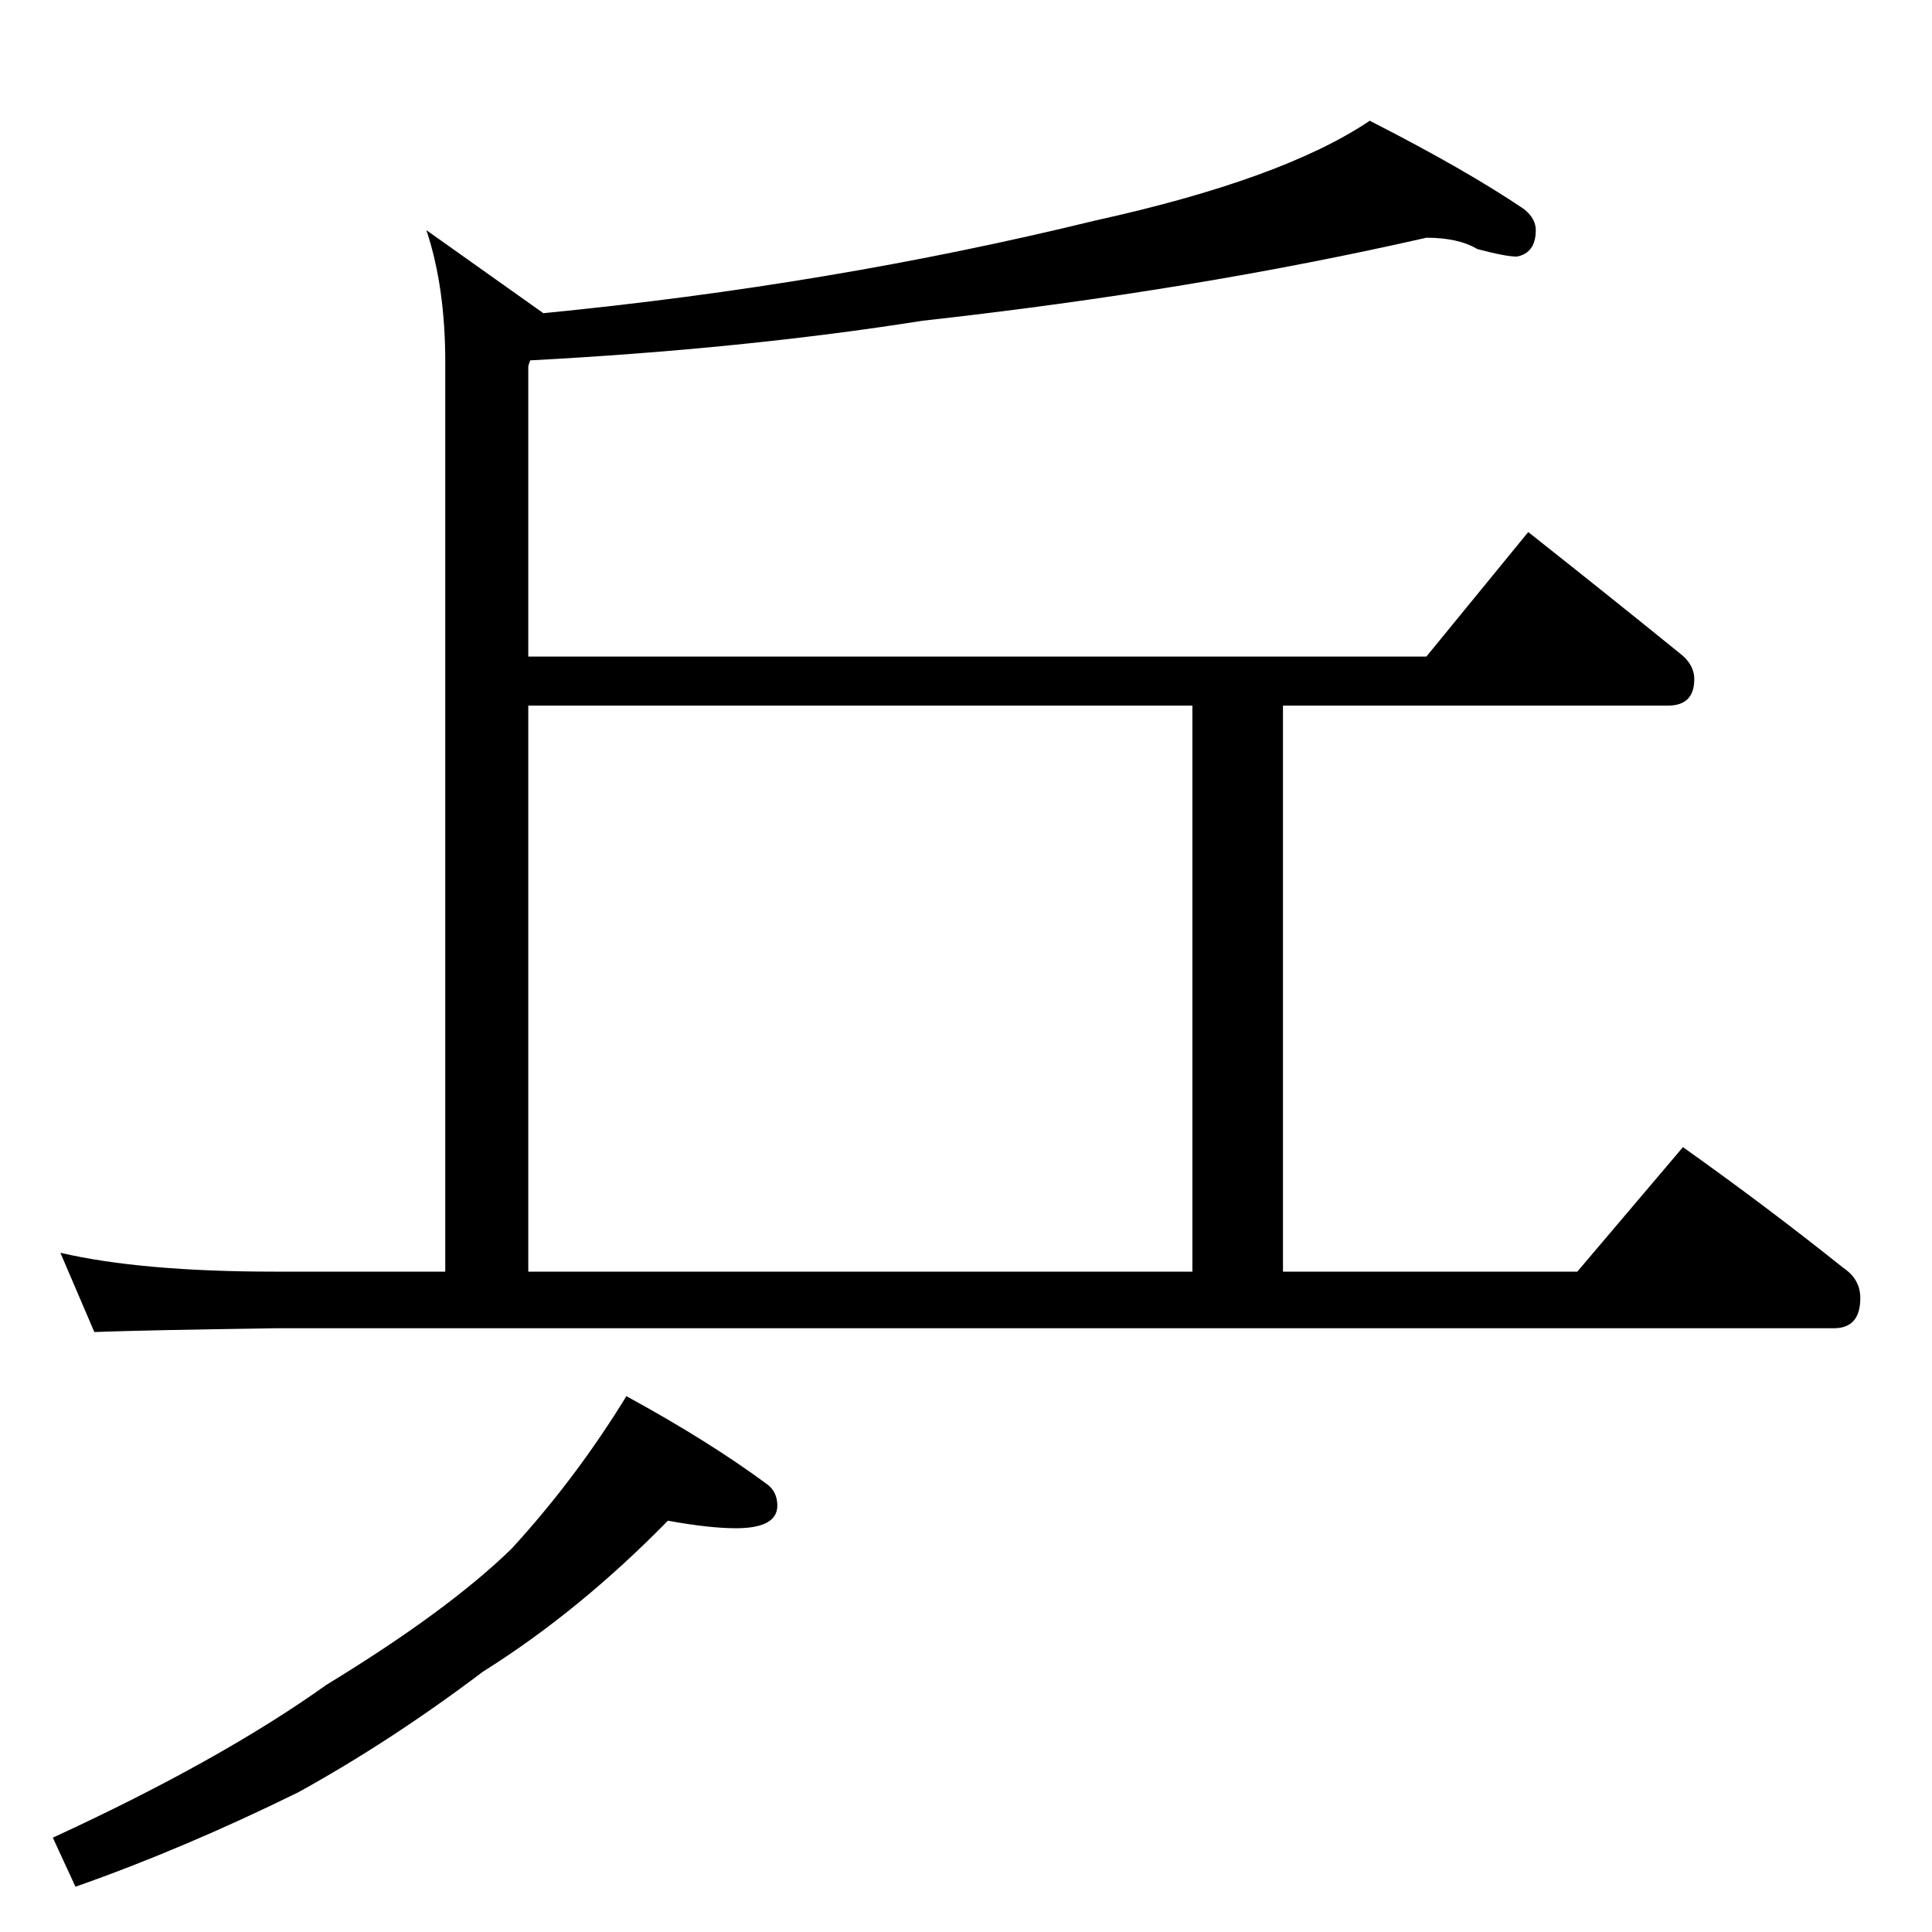 <?xml version="1.0" standalone="no"?>
<!DOCTYPE svg PUBLIC "-//W3C//DTD SVG 1.1//EN" "http://www.w3.org/Graphics/SVG/1.1/DTD/svg11.dtd" >
<svg xmlns="http://www.w3.org/2000/svg" xmlns:xlink="http://www.w3.org/1999/xlink" version="1.1" viewBox="0 -204 1024 1024">
  <g transform="matrix(1 0 0 -1 0 820)">
   <path fill="currentColor"
d="M756 898q-123 -28 -267 -44q-95 -15 -208 -21l-1 -3v-154h476l54 66q43 -34 80 -64q8 -6 8 -14q0 -14 -14 -14h-204v-300h156l56 66q45 -32 85 -64q9 -6 9 -16q0 -16 -14 -16h-826q-69 -1 -96 -2l-18 42q43 -10 114 -10h90v482q0 40 -10 70l62 -44q153 15 292 49
q100 22 146 53q51 -26 82 -47q6 -5 6 -11q0 -12 -10 -14q-6 0 -21 4q-10 6 -27 6zM280 350h352v300h-352v-300zM354 218q-47 -48 -98 -80q-49 -37 -98 -64q-61 -30 -118 -50l-12 26q89 41 145 81q64 39 98 72q34 37 61 81q44 -24 75 -47q5 -4 5 -11q0 -12 -22 -12
q-14 0 -36 4z" />
  </g>

</svg>
